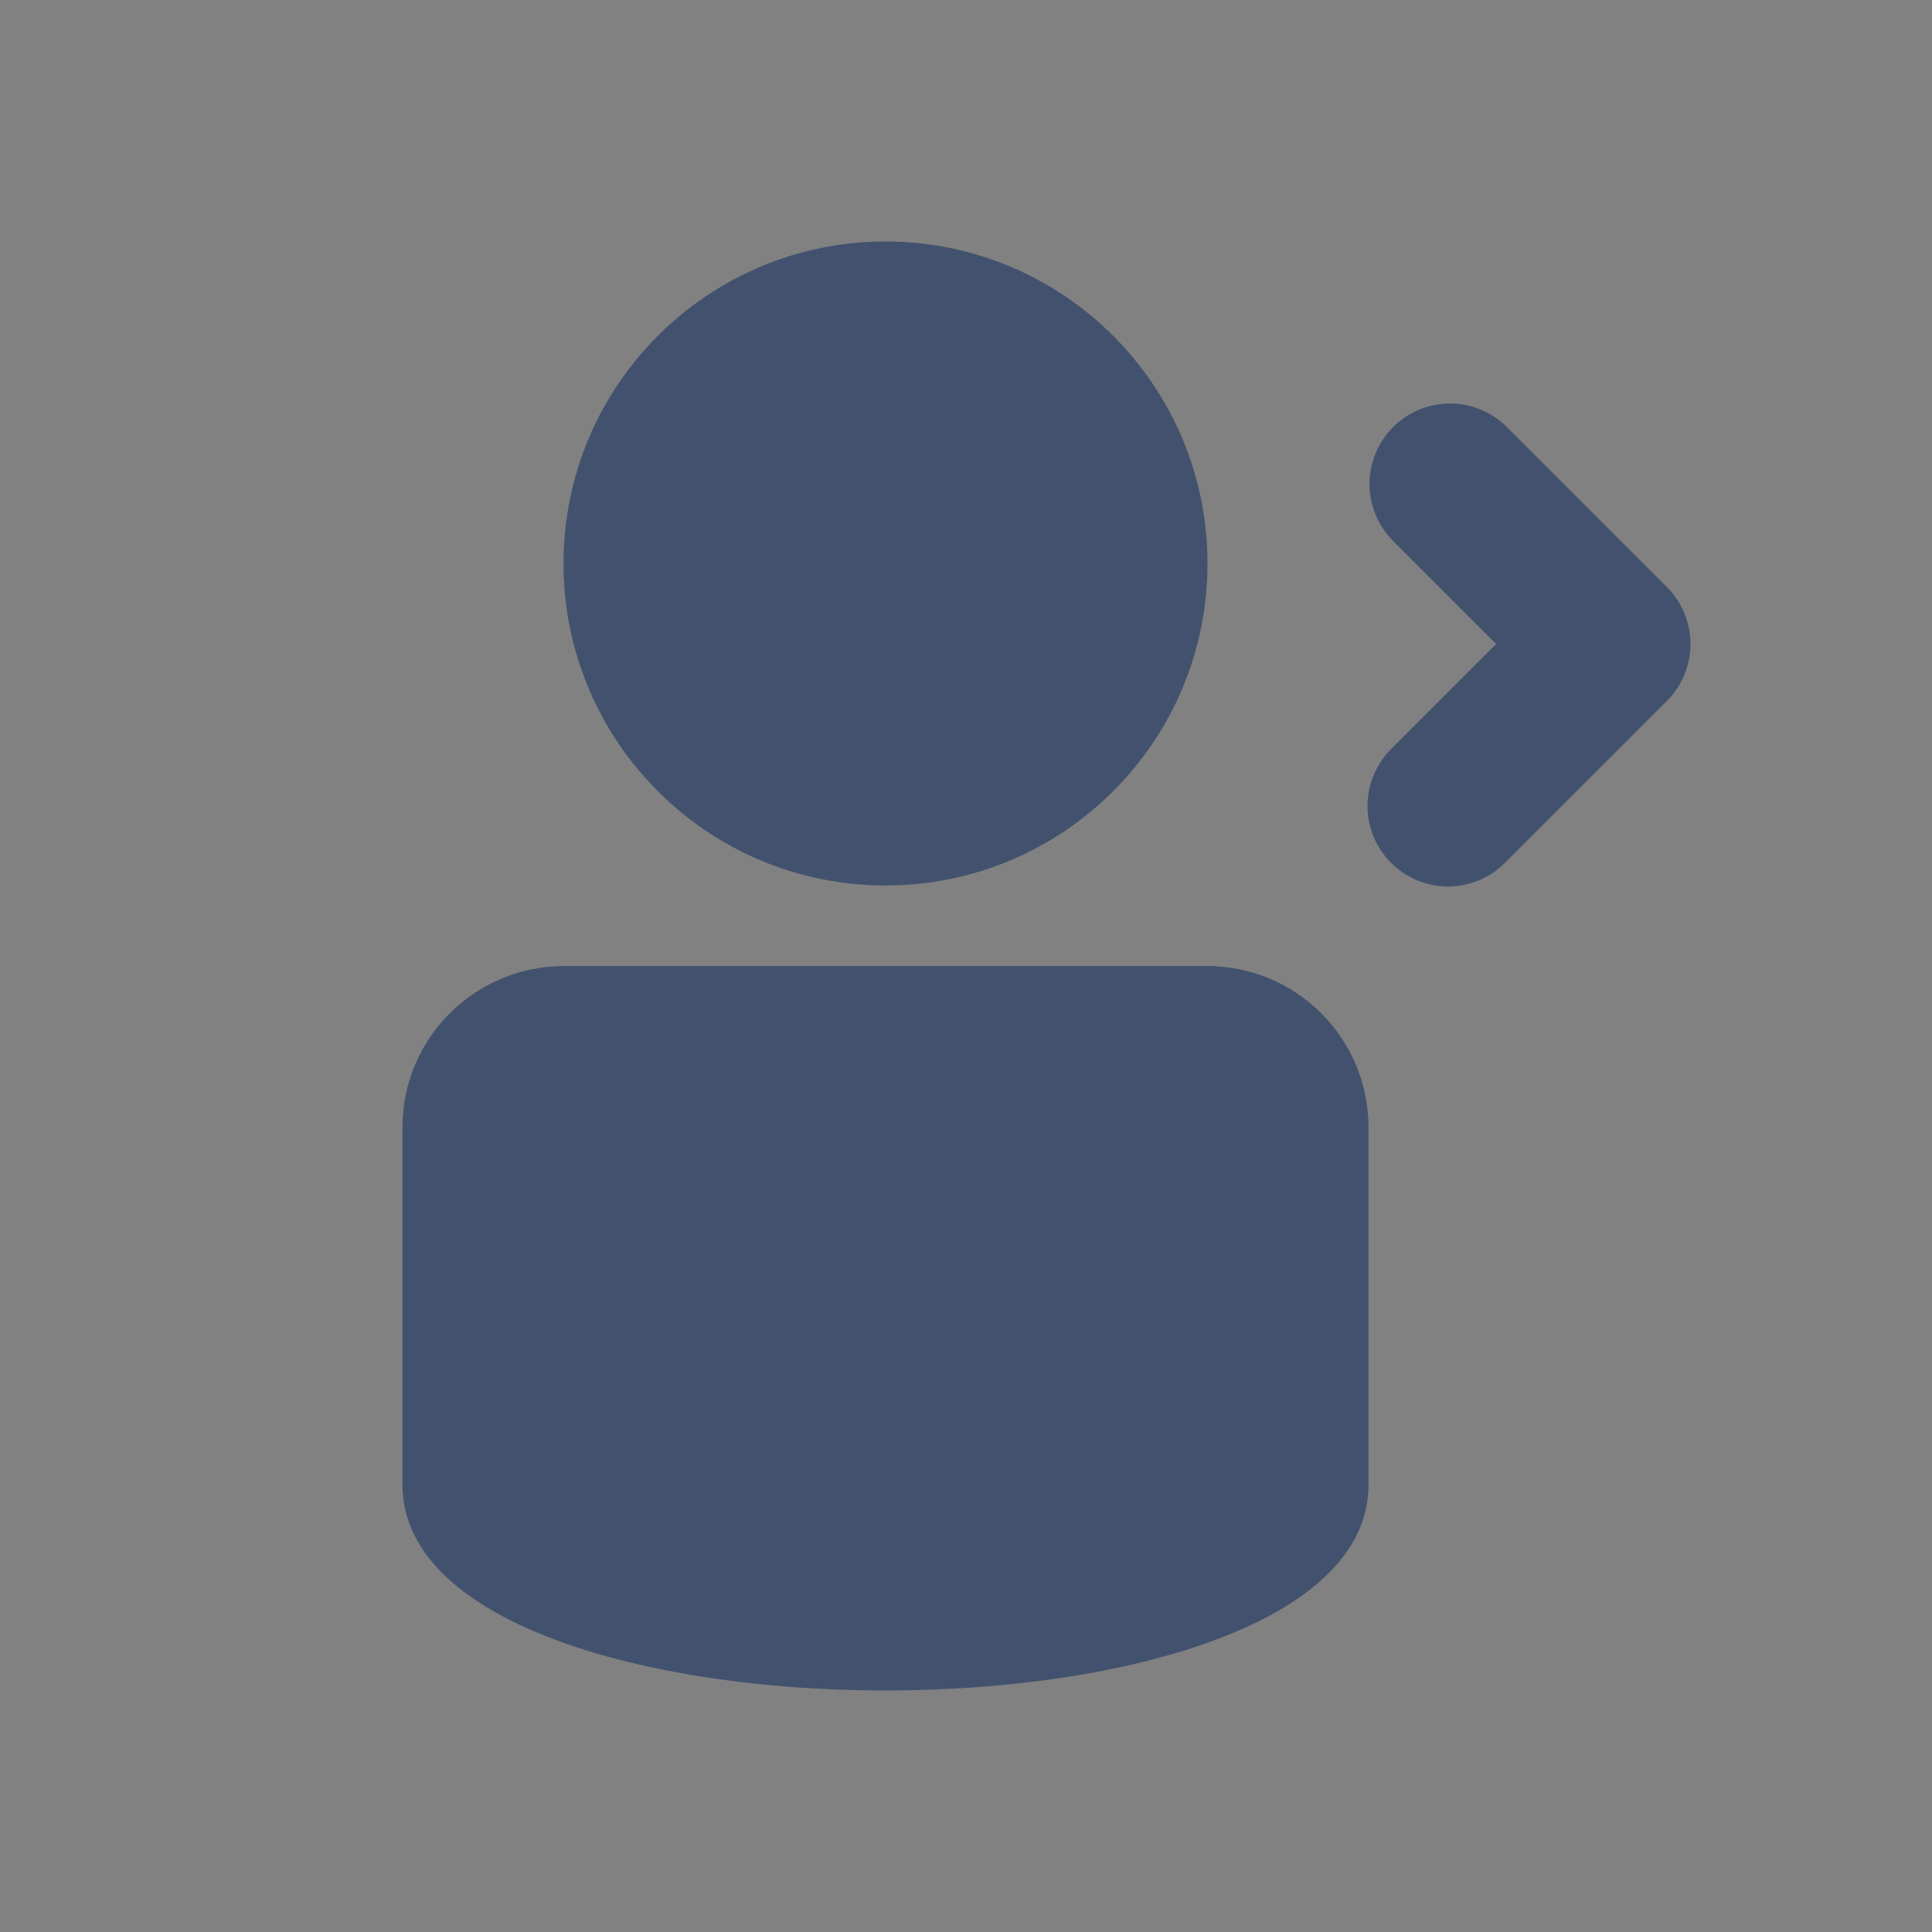 <svg width="24" height="24" viewBox="0 0 24 24" fill="none" xmlns="http://www.w3.org/2000/svg">
<rect x="0" y="0" width="24" height="24" fill="#808080" stroke="none"/>
<rect width="24" height="24" fill="white" fill-opacity="0.01"/>
<path fill-rule="evenodd" clip-rule="evenodd" d="M5 14C5 12.895 5.902 12 7.009 12H14.991C16.101 12 17 12.894 17 14.006V18.446C17 21.851 5 21.851 5 18.446V14Z" fill="#42526E"/>
<path d="M11 11C13.209 11 15 9.209 15 7C15 4.791 13.209 3 11 3C8.791 3 7 4.791 7 7C7 9.209 8.791 11 11 11Z" fill="#42526E"/>
<path d="M17.293 9.293C17.198 9.385 17.121 9.496 17.069 9.618C17.017 9.74 16.989 9.871 16.988 10.004C16.987 10.136 17.012 10.268 17.062 10.391C17.113 10.514 17.187 10.626 17.281 10.719C17.375 10.813 17.486 10.887 17.609 10.938C17.732 10.988 17.864 11.013 17.996 11.012C18.129 11.011 18.26 10.983 18.382 10.931C18.504 10.879 18.615 10.803 18.707 10.707L20.703 8.711C20.797 8.618 20.872 8.507 20.923 8.385C20.974 8.263 21 8.132 21 8C21 7.868 20.974 7.737 20.923 7.615C20.872 7.493 20.797 7.382 20.703 7.289L18.707 5.293C18.518 5.111 18.266 5.01 18.004 5.012C17.741 5.015 17.491 5.12 17.305 5.305C17.12 5.491 17.015 5.741 17.012 6.004C17.01 6.266 17.111 6.518 17.293 6.707L18.586 8L17.293 9.293Z" fill="#42526E"/>
</svg>
